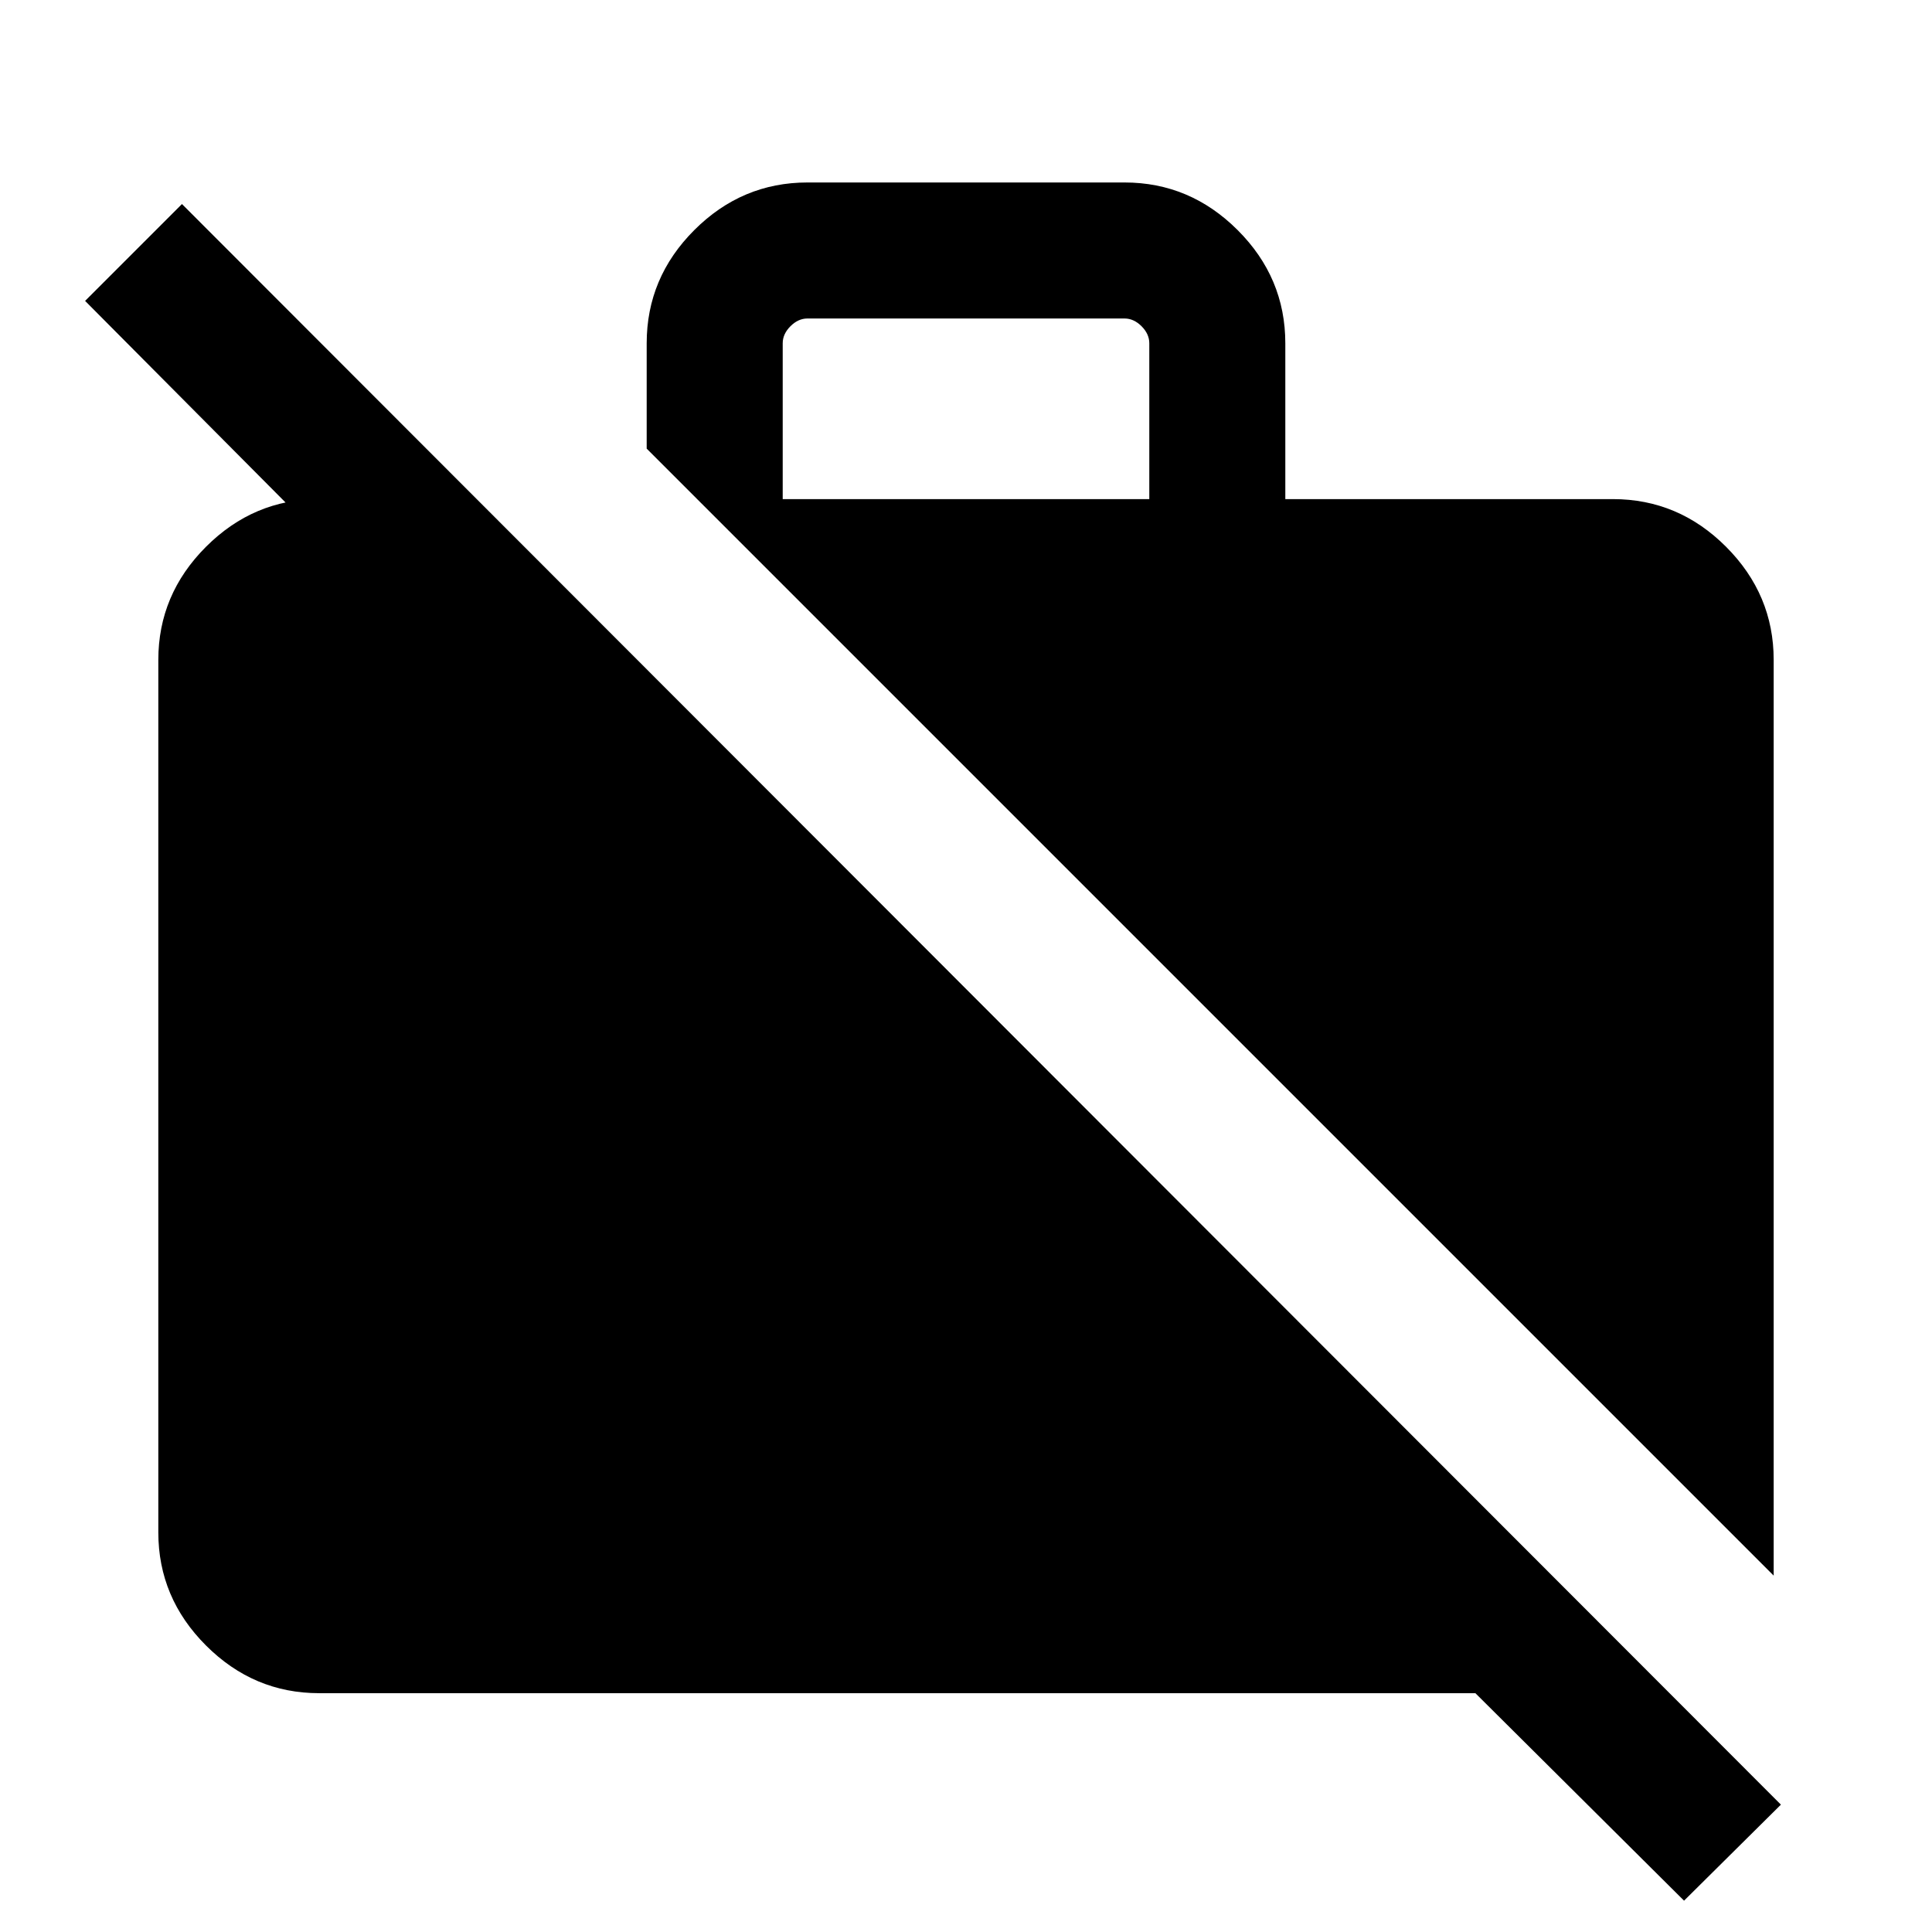 <svg xmlns="http://www.w3.org/2000/svg" height="40" viewBox="0 -960 960 960" width="40"><path d="M881.332-177.079 321.335-737.075v-52.358q0-32.586 23.656-56.241 23.655-23.656 56.241-23.656h157.536q32.513 0 56.205 23.656 23.692 23.655 23.692 56.241v77.435h162.77q32.586 0 56.241 23.691 23.656 23.692 23.656 56.205v455.023ZM388.923-711.998h182.154v-77.435q0-4.616-3.846-8.463-3.847-3.846-8.463-3.846H401.232q-4.616 0-8.462 3.846-3.847 3.847-3.847 8.463v77.435ZM836.795-15.566 733.109-118.668H158.565q-32.513 0-56.205-23.692t-23.692-56.205v-433.537q0-32.513 23.692-56.205 23.692-23.691 56.205-23.691h69.95v88.818L42.285-810.486l48.127-48.127 794.51 795.33-48.127 47.717Z"/></svg>
